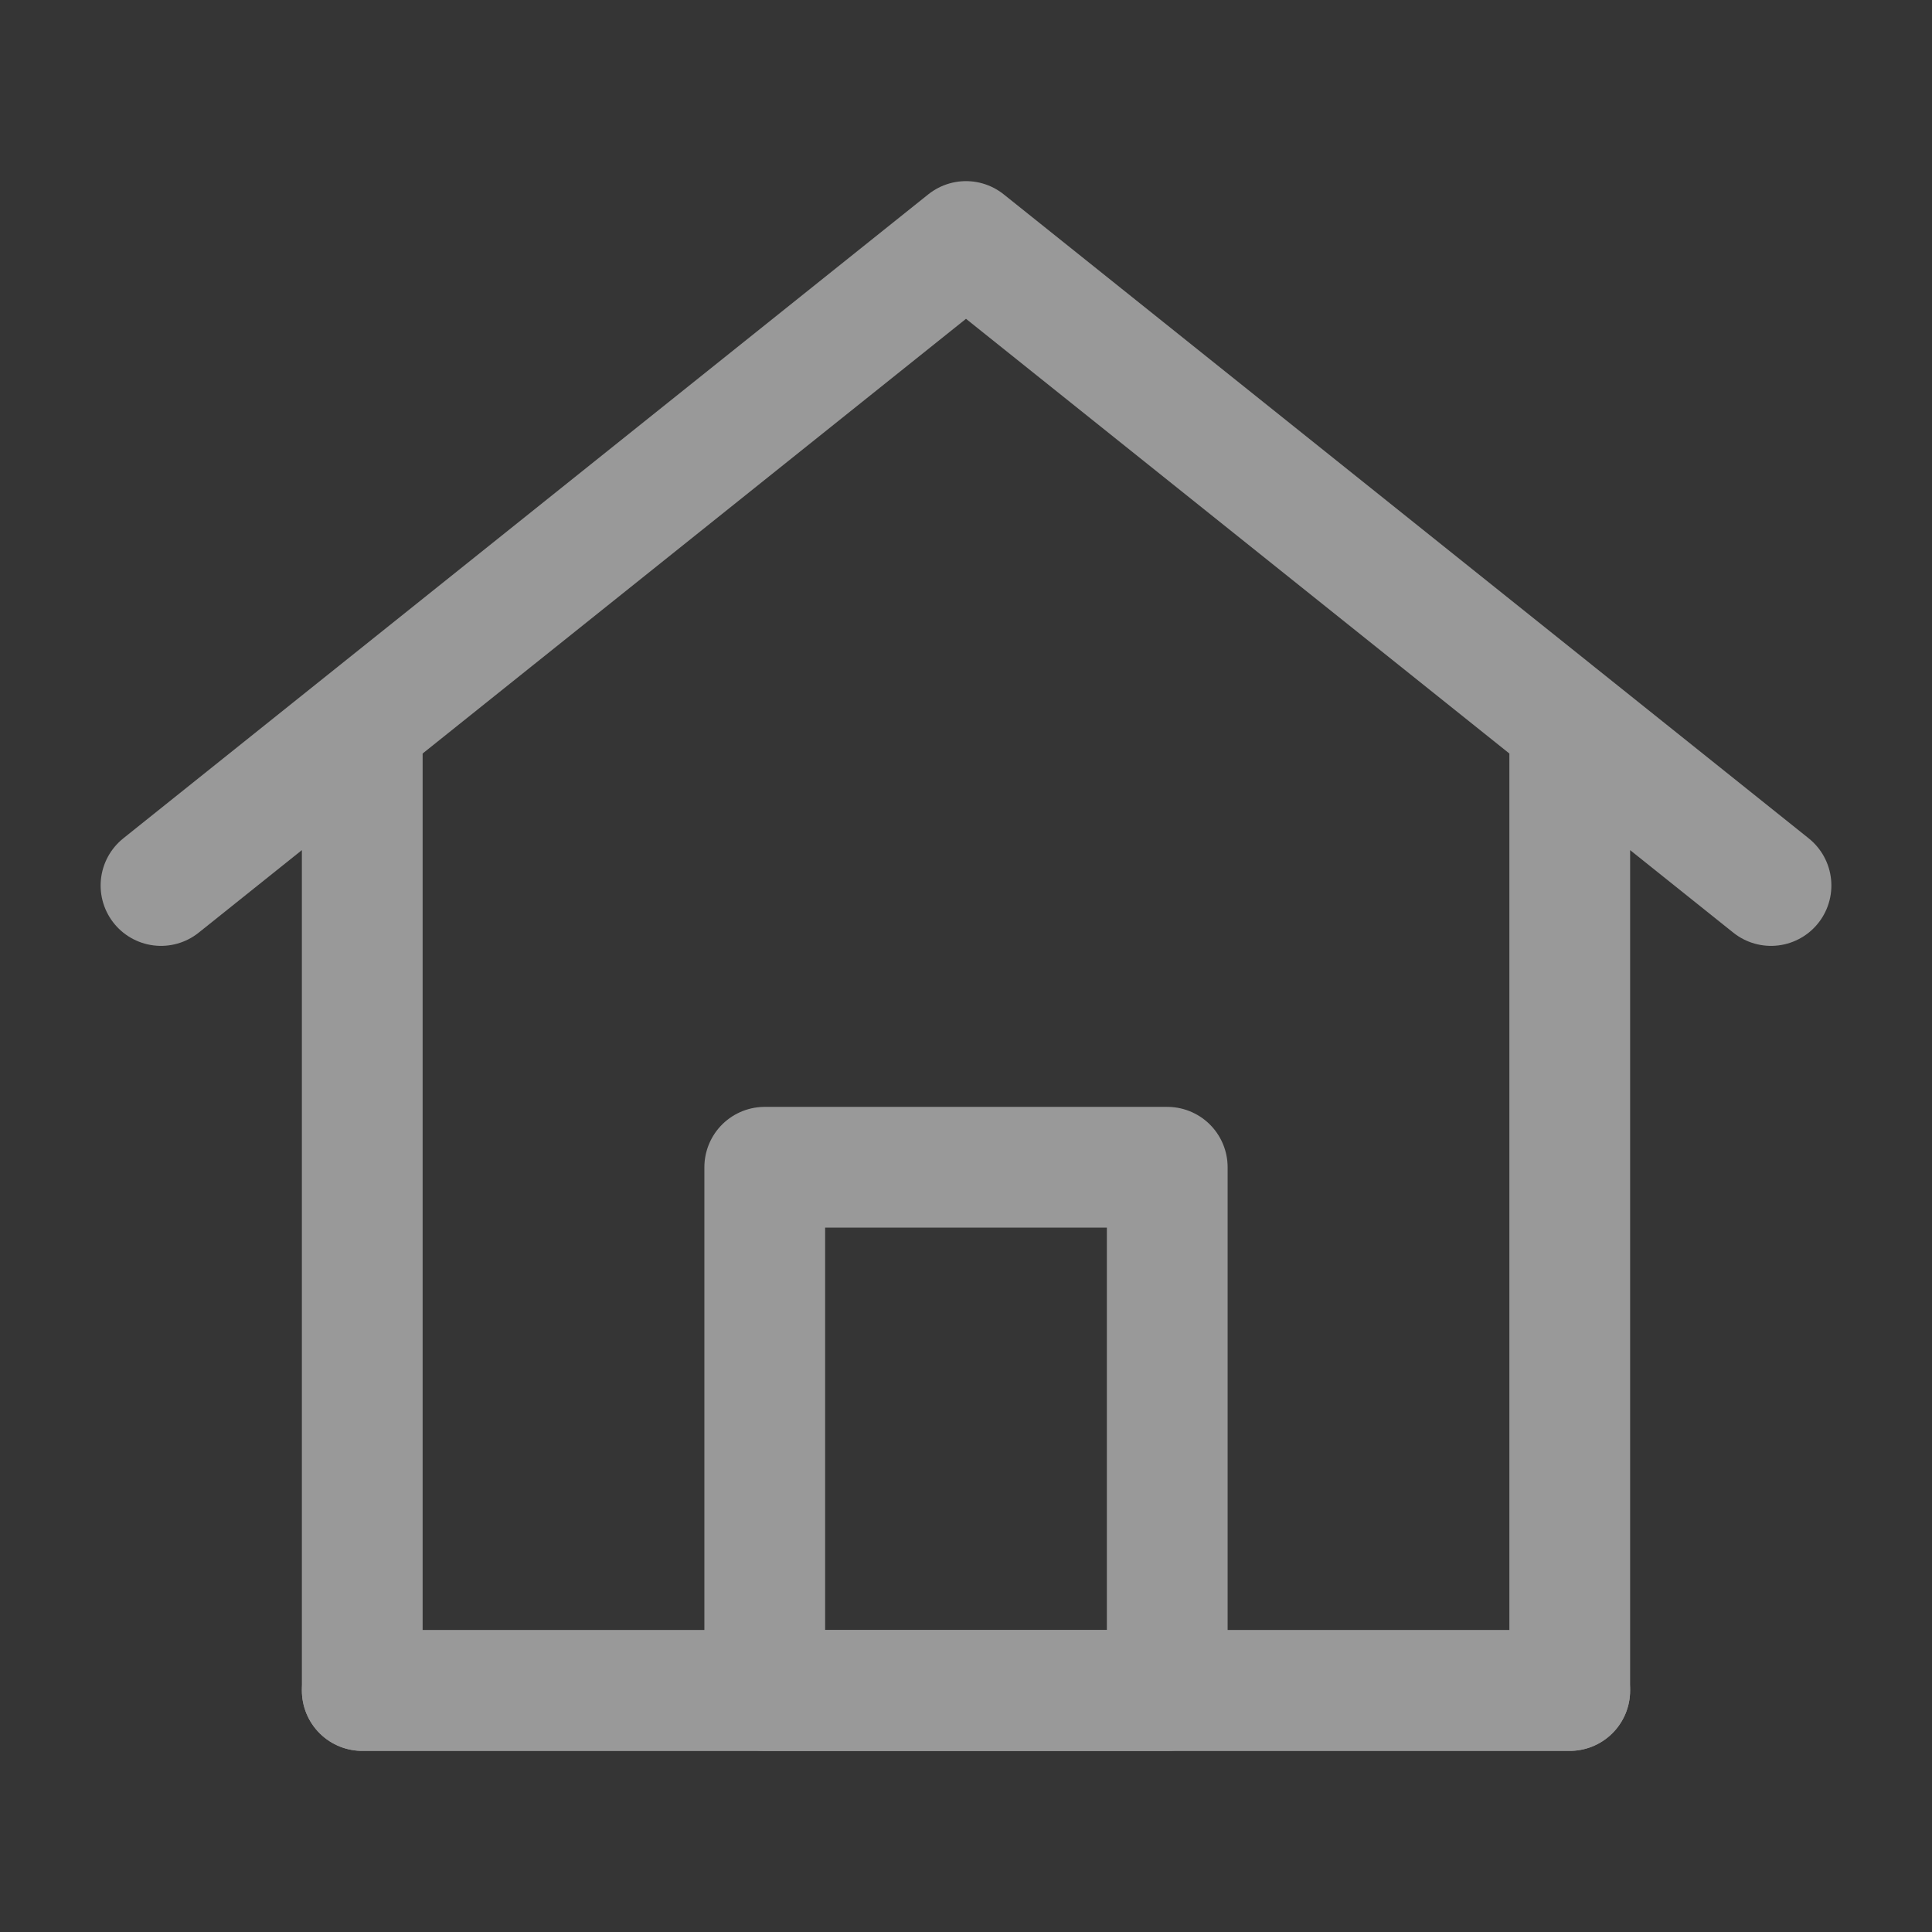 <svg xmlns="http://www.w3.org/2000/svg" fill="none" viewBox="0 0 48 48"><rect x="0" y="0" width="48" height="48" fill="#333333" stroke="none"/><path fill-opacity=".01" fill="#fff" d="M0 0h48v48H0z"/><path d="M9 18v24h30V18L24 6 9 18Z"/><path stroke-linejoin="round" stroke-linecap="round" stroke-width="3" stroke="#999" d="M9 42V18l-5 4L24 6l20 16-5-4v24H9Z" data-follow-stroke="#999"/><path stroke-linejoin="round" stroke-width="3" stroke="#999" d="M19 29v13h10V29H19Z" data-follow-stroke="#999"/><path stroke-linecap="round" stroke-width="3" stroke="#999" d="M9 42h30" data-follow-stroke="#999"/></svg>